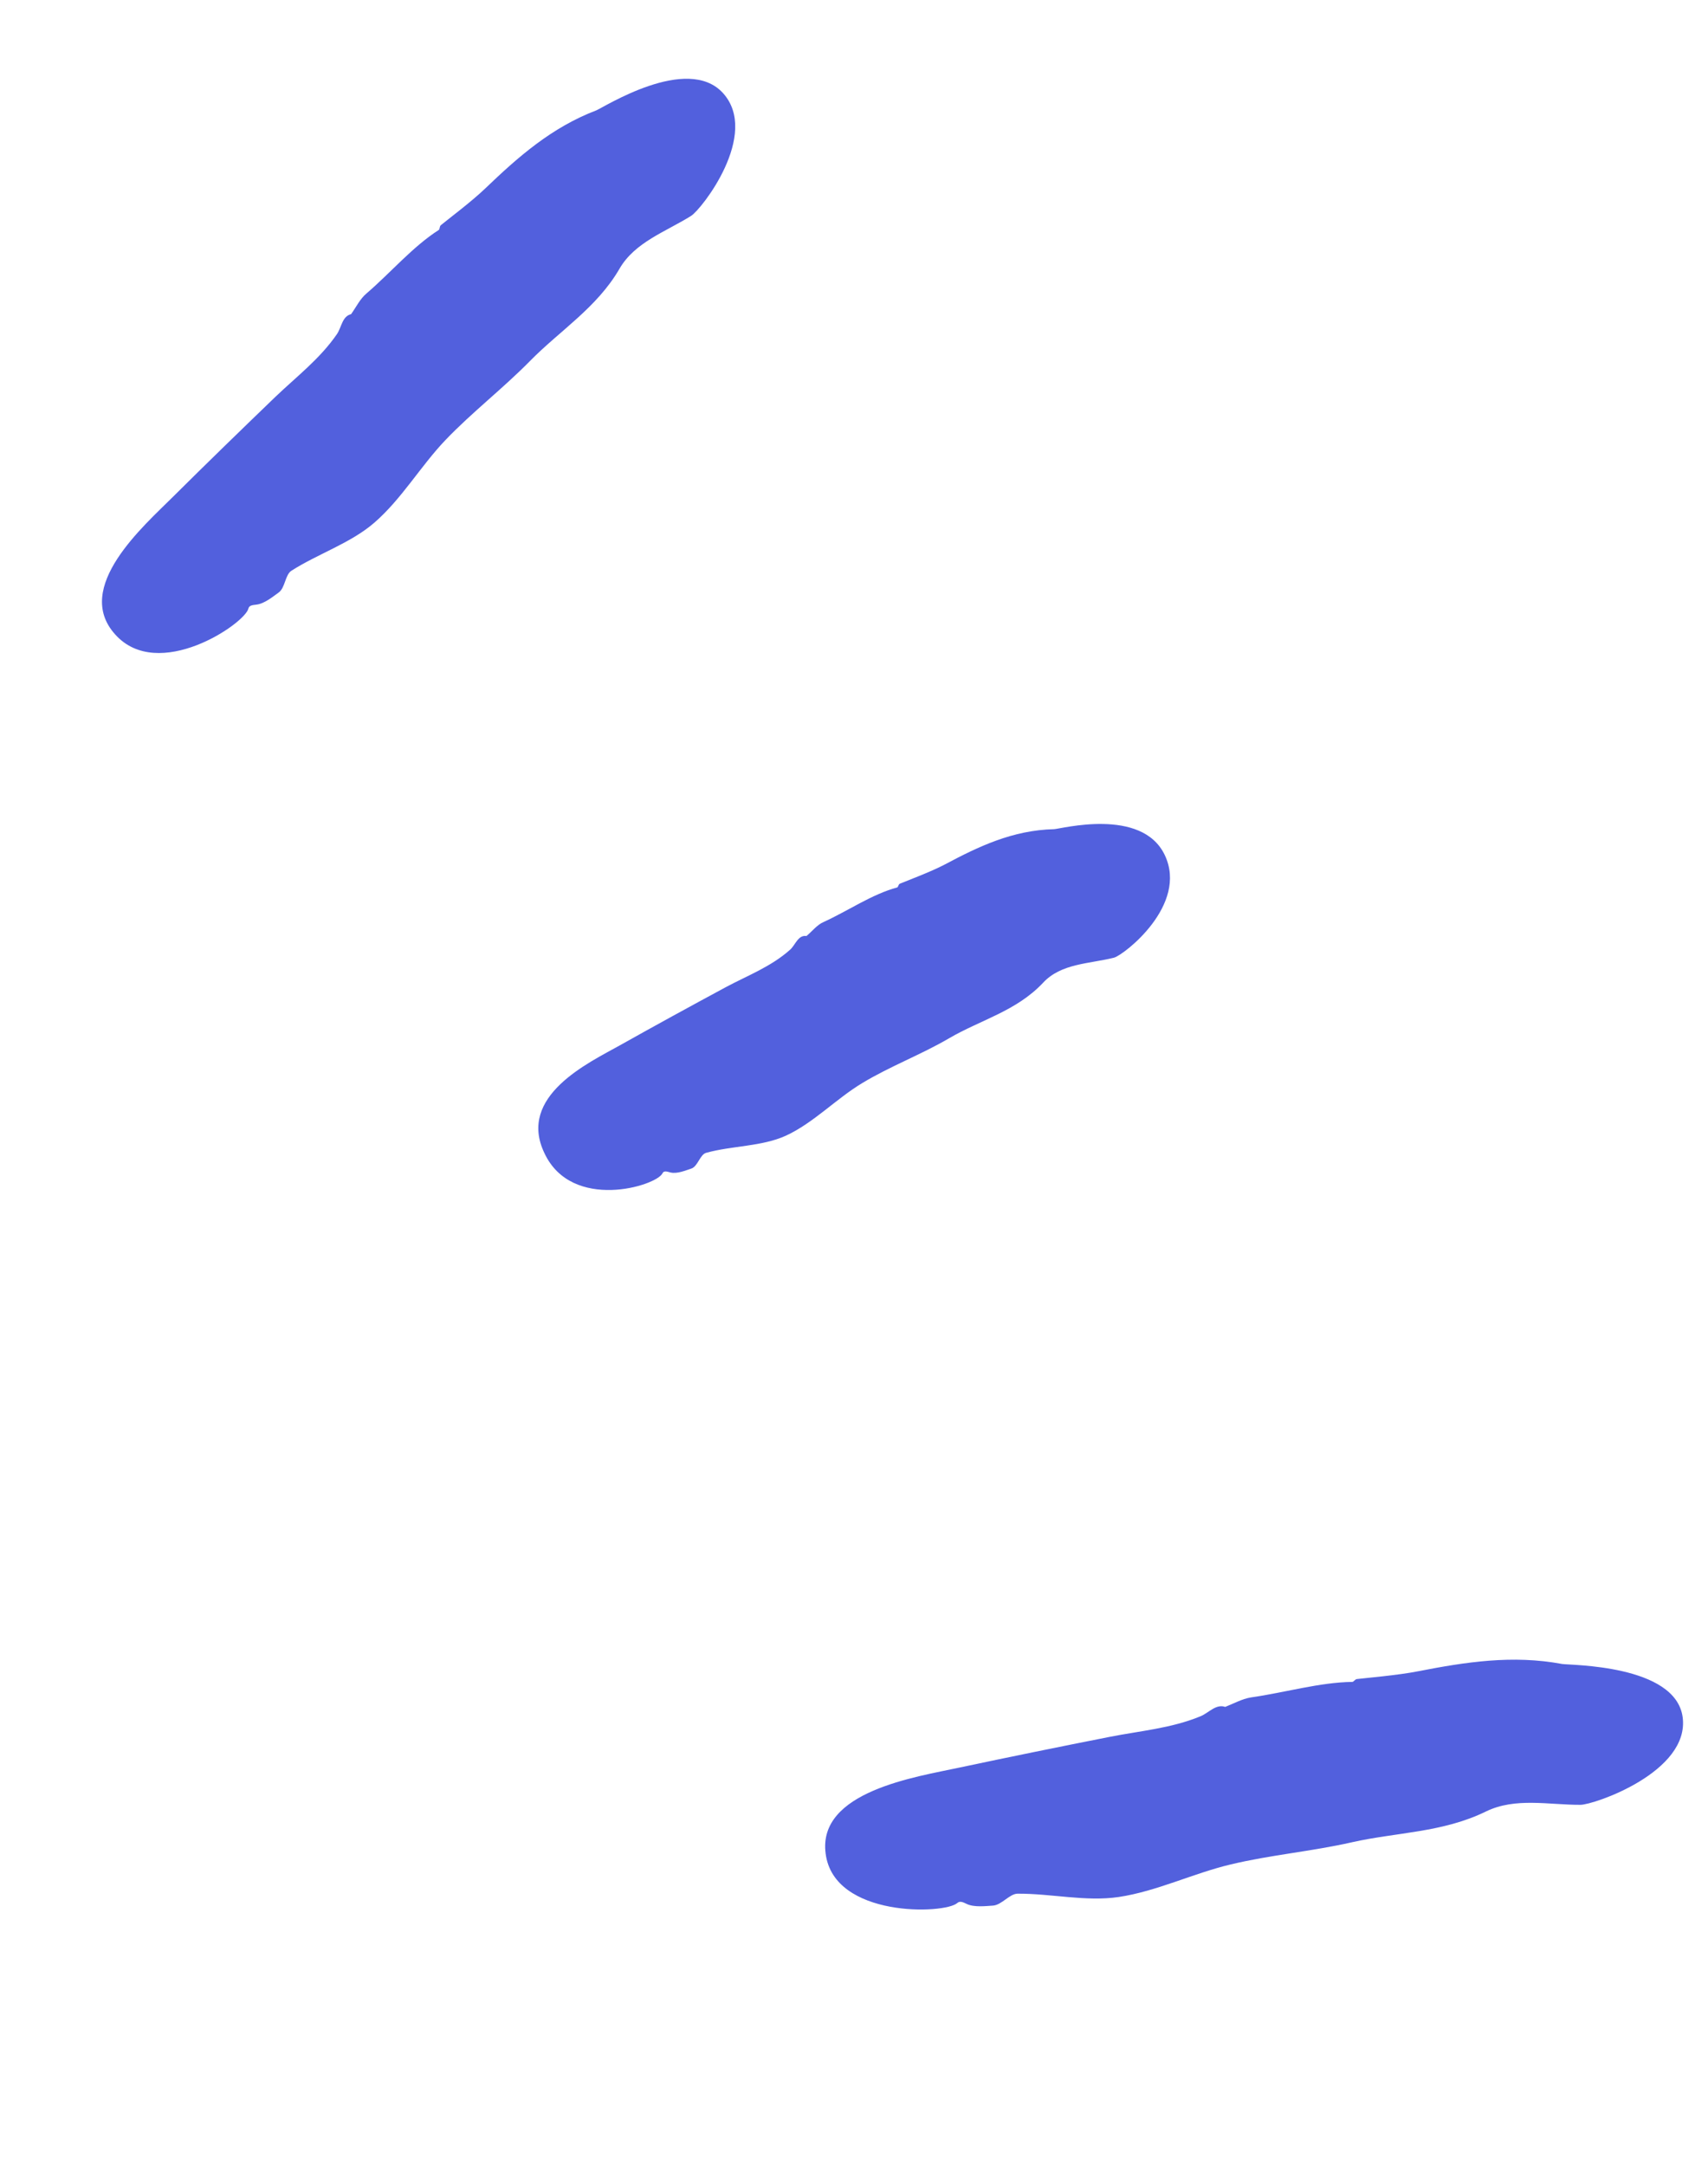 <svg width="71" height="90" viewBox="0 0 71 90" fill="none" xmlns="http://www.w3.org/2000/svg">
<path d="M7.193 20.65C8.595 19.256 10.024 17.869 11.449 16.496C12.33 15.653 13.3 14.917 14.007 13.888C14.2 13.603 14.225 13.14 14.601 13.059L14.592 13.063C14.804 12.769 14.966 12.423 15.236 12.198C16.242 11.334 17.151 10.257 18.241 9.558C18.282 9.527 18.269 9.413 18.323 9.363C18.592 9.138 19.607 8.38 20.182 7.824C21.526 6.536 22.919 5.3 24.792 4.586C25.084 4.471 28.566 2.236 30.054 3.869C31.603 5.58 29.164 8.709 28.724 8.977C27.67 9.635 26.388 10.069 25.752 11.172C24.814 12.79 23.275 13.739 22.026 15.012C20.902 16.155 19.627 17.134 18.52 18.29C17.482 19.378 16.697 20.743 15.561 21.728C14.582 22.578 13.224 23.017 12.115 23.725C11.85 23.893 11.857 24.438 11.583 24.632C11.359 24.79 11.004 25.092 10.663 25.134C10.516 25.154 10.359 25.157 10.327 25.294C10.186 25.925 6.577 28.378 4.787 26.373C3.023 24.42 5.979 21.861 7.193 20.65Z" fill="#5260DD"/>
<path d="M25.762 43.458C27.229 42.634 28.696 41.832 30.176 41.034C31.082 40.55 32.05 40.188 32.85 39.474C33.066 39.276 33.179 38.856 33.524 38.911C33.762 38.713 33.964 38.445 34.233 38.33C35.26 37.862 36.234 37.179 37.296 36.89C37.336 36.881 37.346 36.766 37.4 36.739C37.678 36.619 38.677 36.252 39.283 35.933C40.678 35.189 42.095 34.511 43.814 34.469C44.082 34.464 47.465 33.541 48.418 35.545C49.407 37.618 46.726 39.697 46.309 39.811C45.288 40.068 44.111 40.043 43.36 40.853C42.254 42.031 40.758 42.398 39.452 43.162C38.277 43.849 37.004 44.322 35.846 45.022C34.756 45.676 33.821 46.679 32.668 47.211C31.668 47.666 30.438 47.624 29.358 47.922C29.098 47.988 29.006 48.496 28.733 48.58C28.509 48.65 28.15 48.811 27.864 48.738C27.735 48.705 27.596 48.655 27.542 48.77C27.293 49.303 23.771 50.373 22.632 47.938C21.488 45.559 24.488 44.173 25.762 43.458Z" fill="#5260DD"/>
<path d="M39.886 73.478C41.956 73.038 44.034 72.615 46.108 72.206C47.38 71.953 48.674 71.853 49.907 71.345C50.243 71.207 50.544 70.823 50.929 70.956L50.92 70.961C51.278 70.822 51.628 70.622 52.004 70.562C53.406 70.363 54.849 69.935 56.218 69.917C56.272 69.912 56.331 69.805 56.407 69.799C56.778 69.752 58.112 69.643 58.963 69.473C60.916 69.092 62.873 68.786 64.934 69.172C65.257 69.228 69.642 69.187 69.946 71.379C70.254 73.668 66.238 75.034 65.692 75.027C64.372 75.031 62.999 74.71 61.775 75.301C59.977 76.185 58.057 76.165 56.202 76.583C54.531 76.963 52.83 77.106 51.168 77.503C49.605 77.872 48.089 78.622 46.504 78.859C45.138 79.062 43.694 78.712 42.298 78.721C41.971 78.723 41.642 79.187 41.284 79.216C40.989 79.234 40.501 79.297 40.188 79.149C40.054 79.086 39.911 79.005 39.794 79.108C39.287 79.575 34.668 79.735 34.322 77.06C33.97 74.464 38.095 73.865 39.886 73.478Z" fill="#5260DD"/>
</svg>
